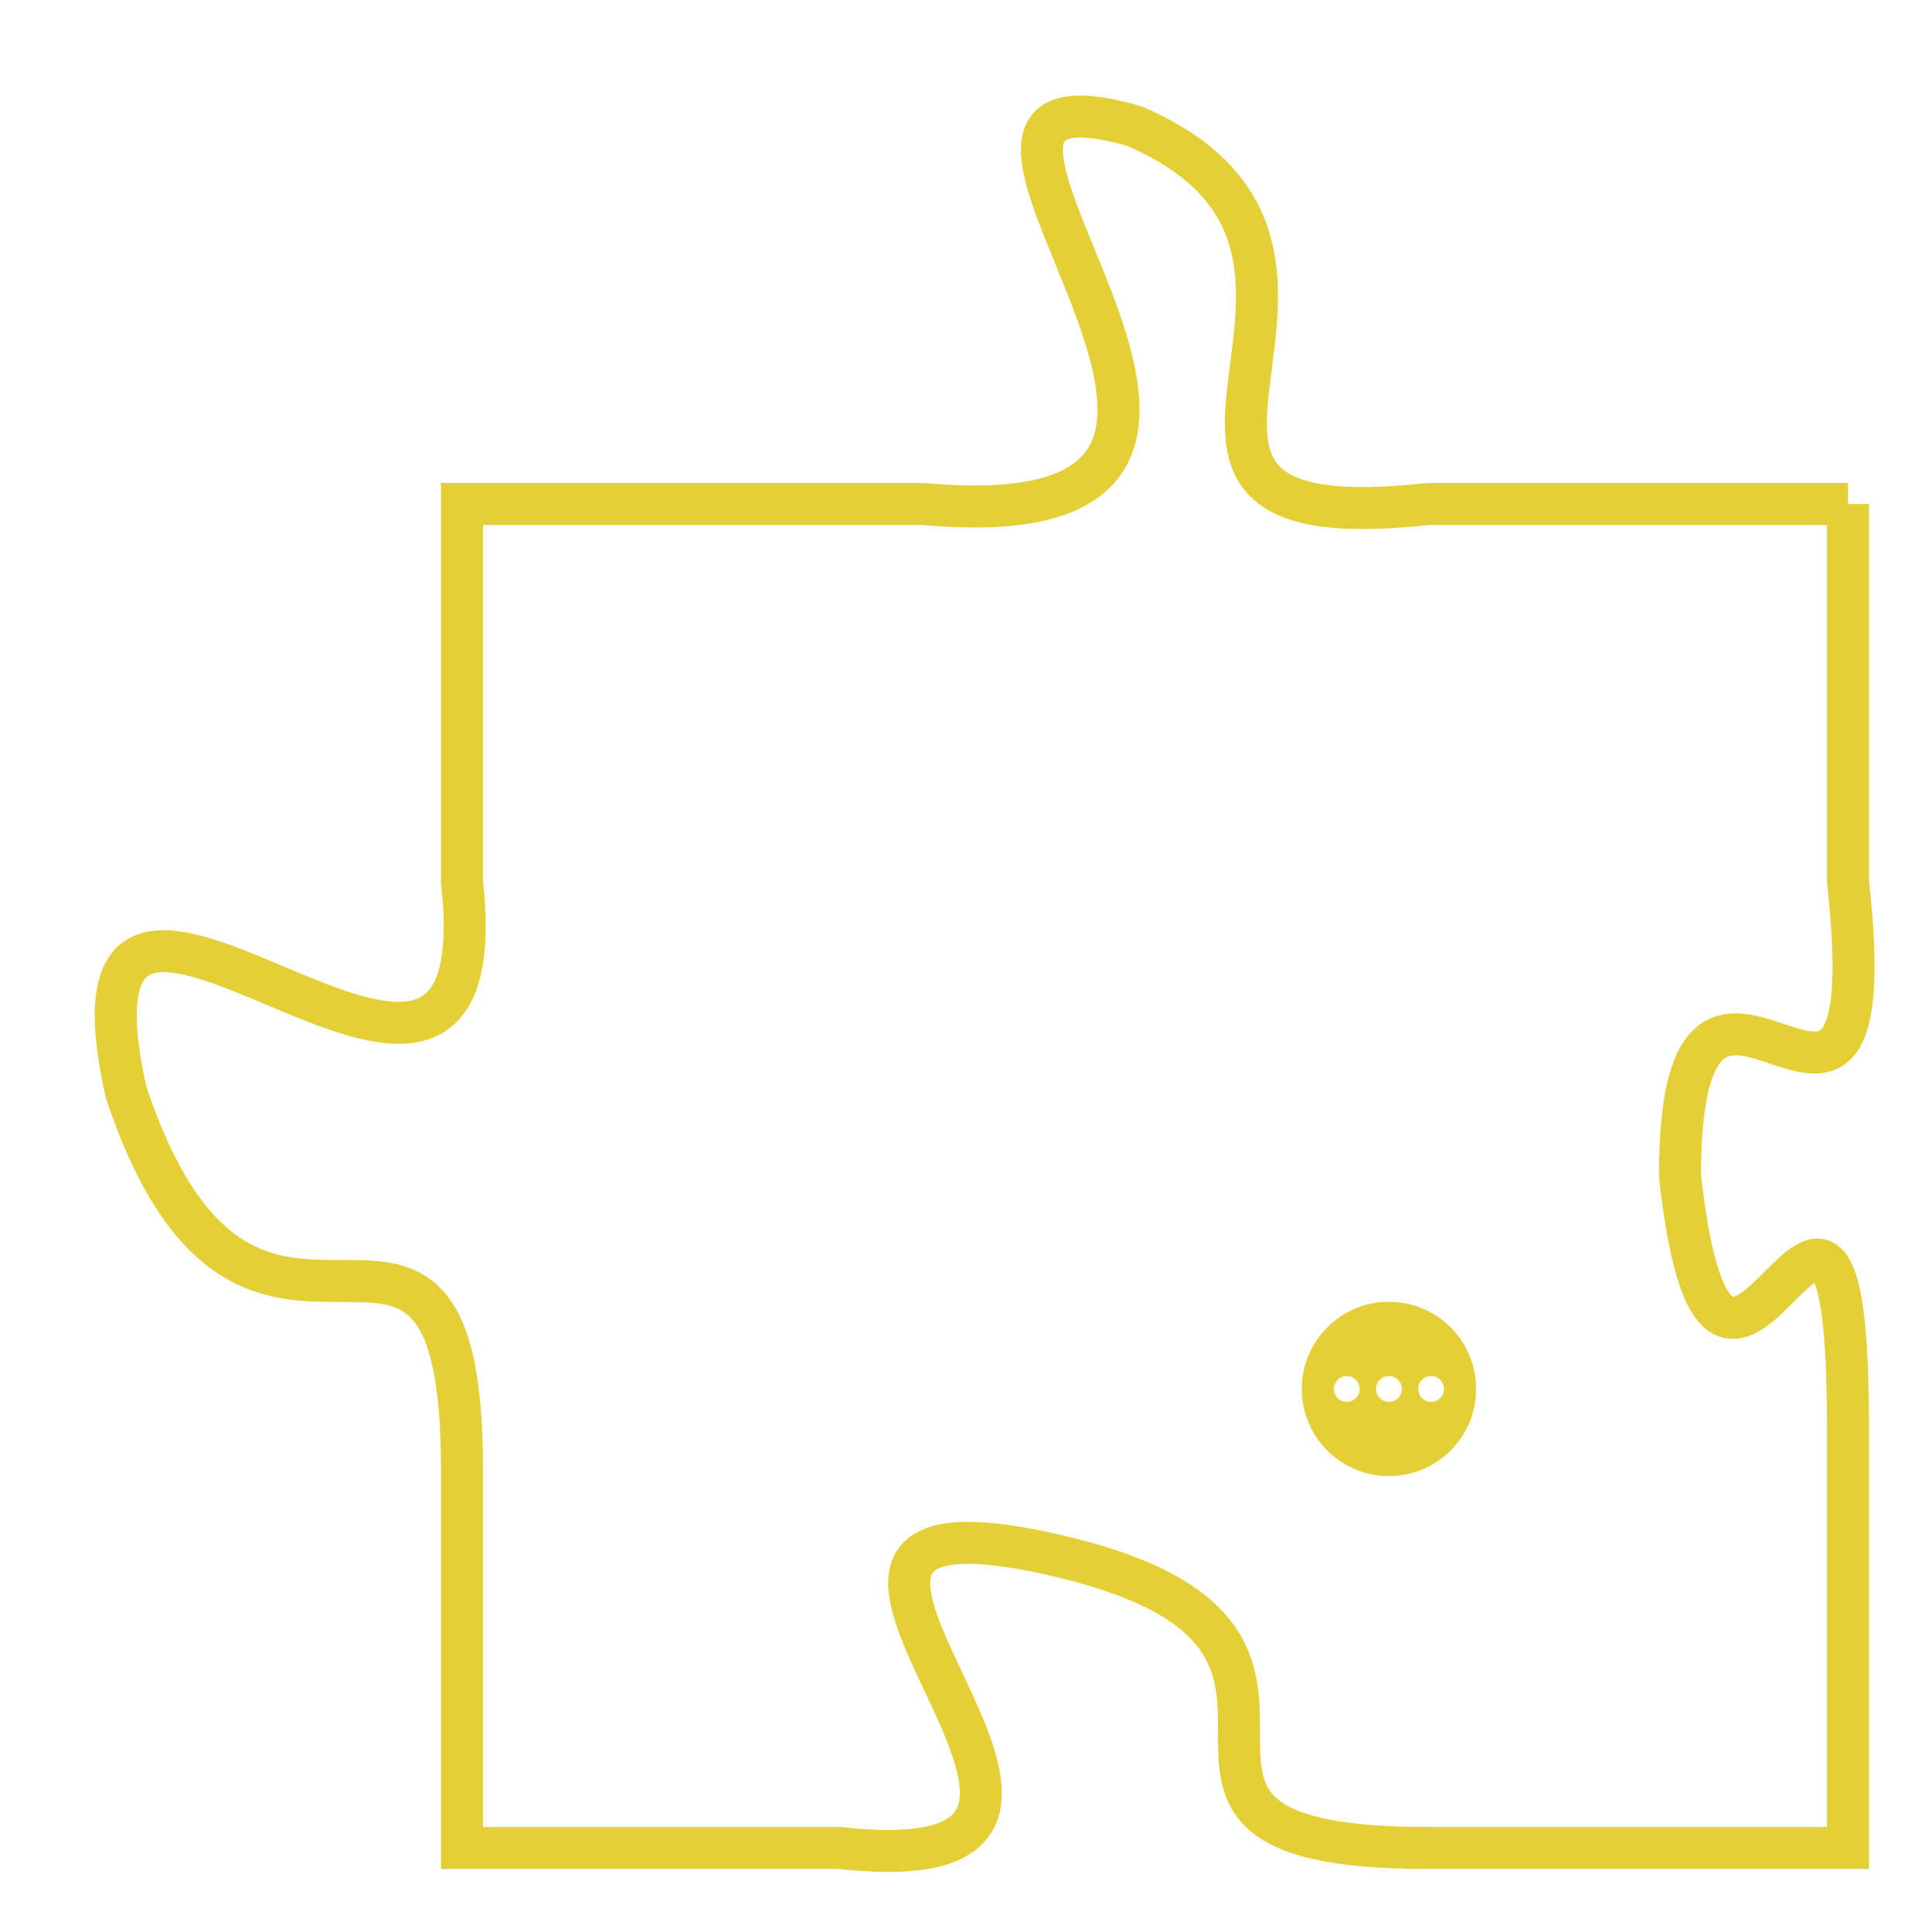 <svg version="1.1" xmlns="http://www.w3.org/2000/svg" xmlns:xlink="http://www.w3.org/1999/xlink" fill="transparent" x="0" y="0" width="350" height="350" preserveAspectRatio="xMinYMin slice"><style type="text/css">.links{fill:transparent;stroke: #E4CF37;}.links:hover{fill:#63D272; opacity:0.4;}</style><defs><g id="allt"><path id="t7170" d="M693,1760 L683,1760 C674,1761 683,1754 676,1751 C669,1749 682,1761 671,1760 L660,1760 660,1760 L660,1769 C661,1778 650,1765 652,1774 C655,1783 660,1774 660,1783 L660,1792 660,1792 L669,1792 C678,1793 665,1783 674,1785 C683,1787 674,1792 683,1792 L693,1792 693,1792 L693,1782 C693,1772 690,1785 689,1776 C689,1768 694,1778 693,1769 L693,1760"/></g><clipPath id="c" clipRule="evenodd" fill="transparent"><use href="#t7170"/></clipPath></defs><svg viewBox="649 1748 46 46" preserveAspectRatio="xMinYMin meet"><svg width="4380" height="2430"><g><image crossorigin="anonymous" x="0" y="0" href="https://nftpuzzle.license-token.com/assets/completepuzzle.svg" width="100%" height="100%" /><g class="links"><use href="#t7170"/></g></g></svg><svg x="680" y="1779" height="9%" width="9%" viewBox="0 0 330 330"><g><a xlink:href="https://nftpuzzle.license-token.com/" class="links"><title>See the most innovative NFT based token software licensing project</title><path fill="#E4CF37" id="more" d="M165,0C74.019,0,0,74.019,0,165s74.019,165,165,165s165-74.019,165-165S255.981,0,165,0z M85,190 c-13.785,0-25-11.215-25-25s11.215-25,25-25s25,11.215,25,25S98.785,190,85,190z M165,190c-13.785,0-25-11.215-25-25 s11.215-25,25-25s25,11.215,25,25S178.785,190,165,190z M245,190c-13.785,0-25-11.215-25-25s11.215-25,25-25 c13.785,0,25,11.215,25,25S258.785,190,245,190z"></path></a></g></svg></svg></svg>